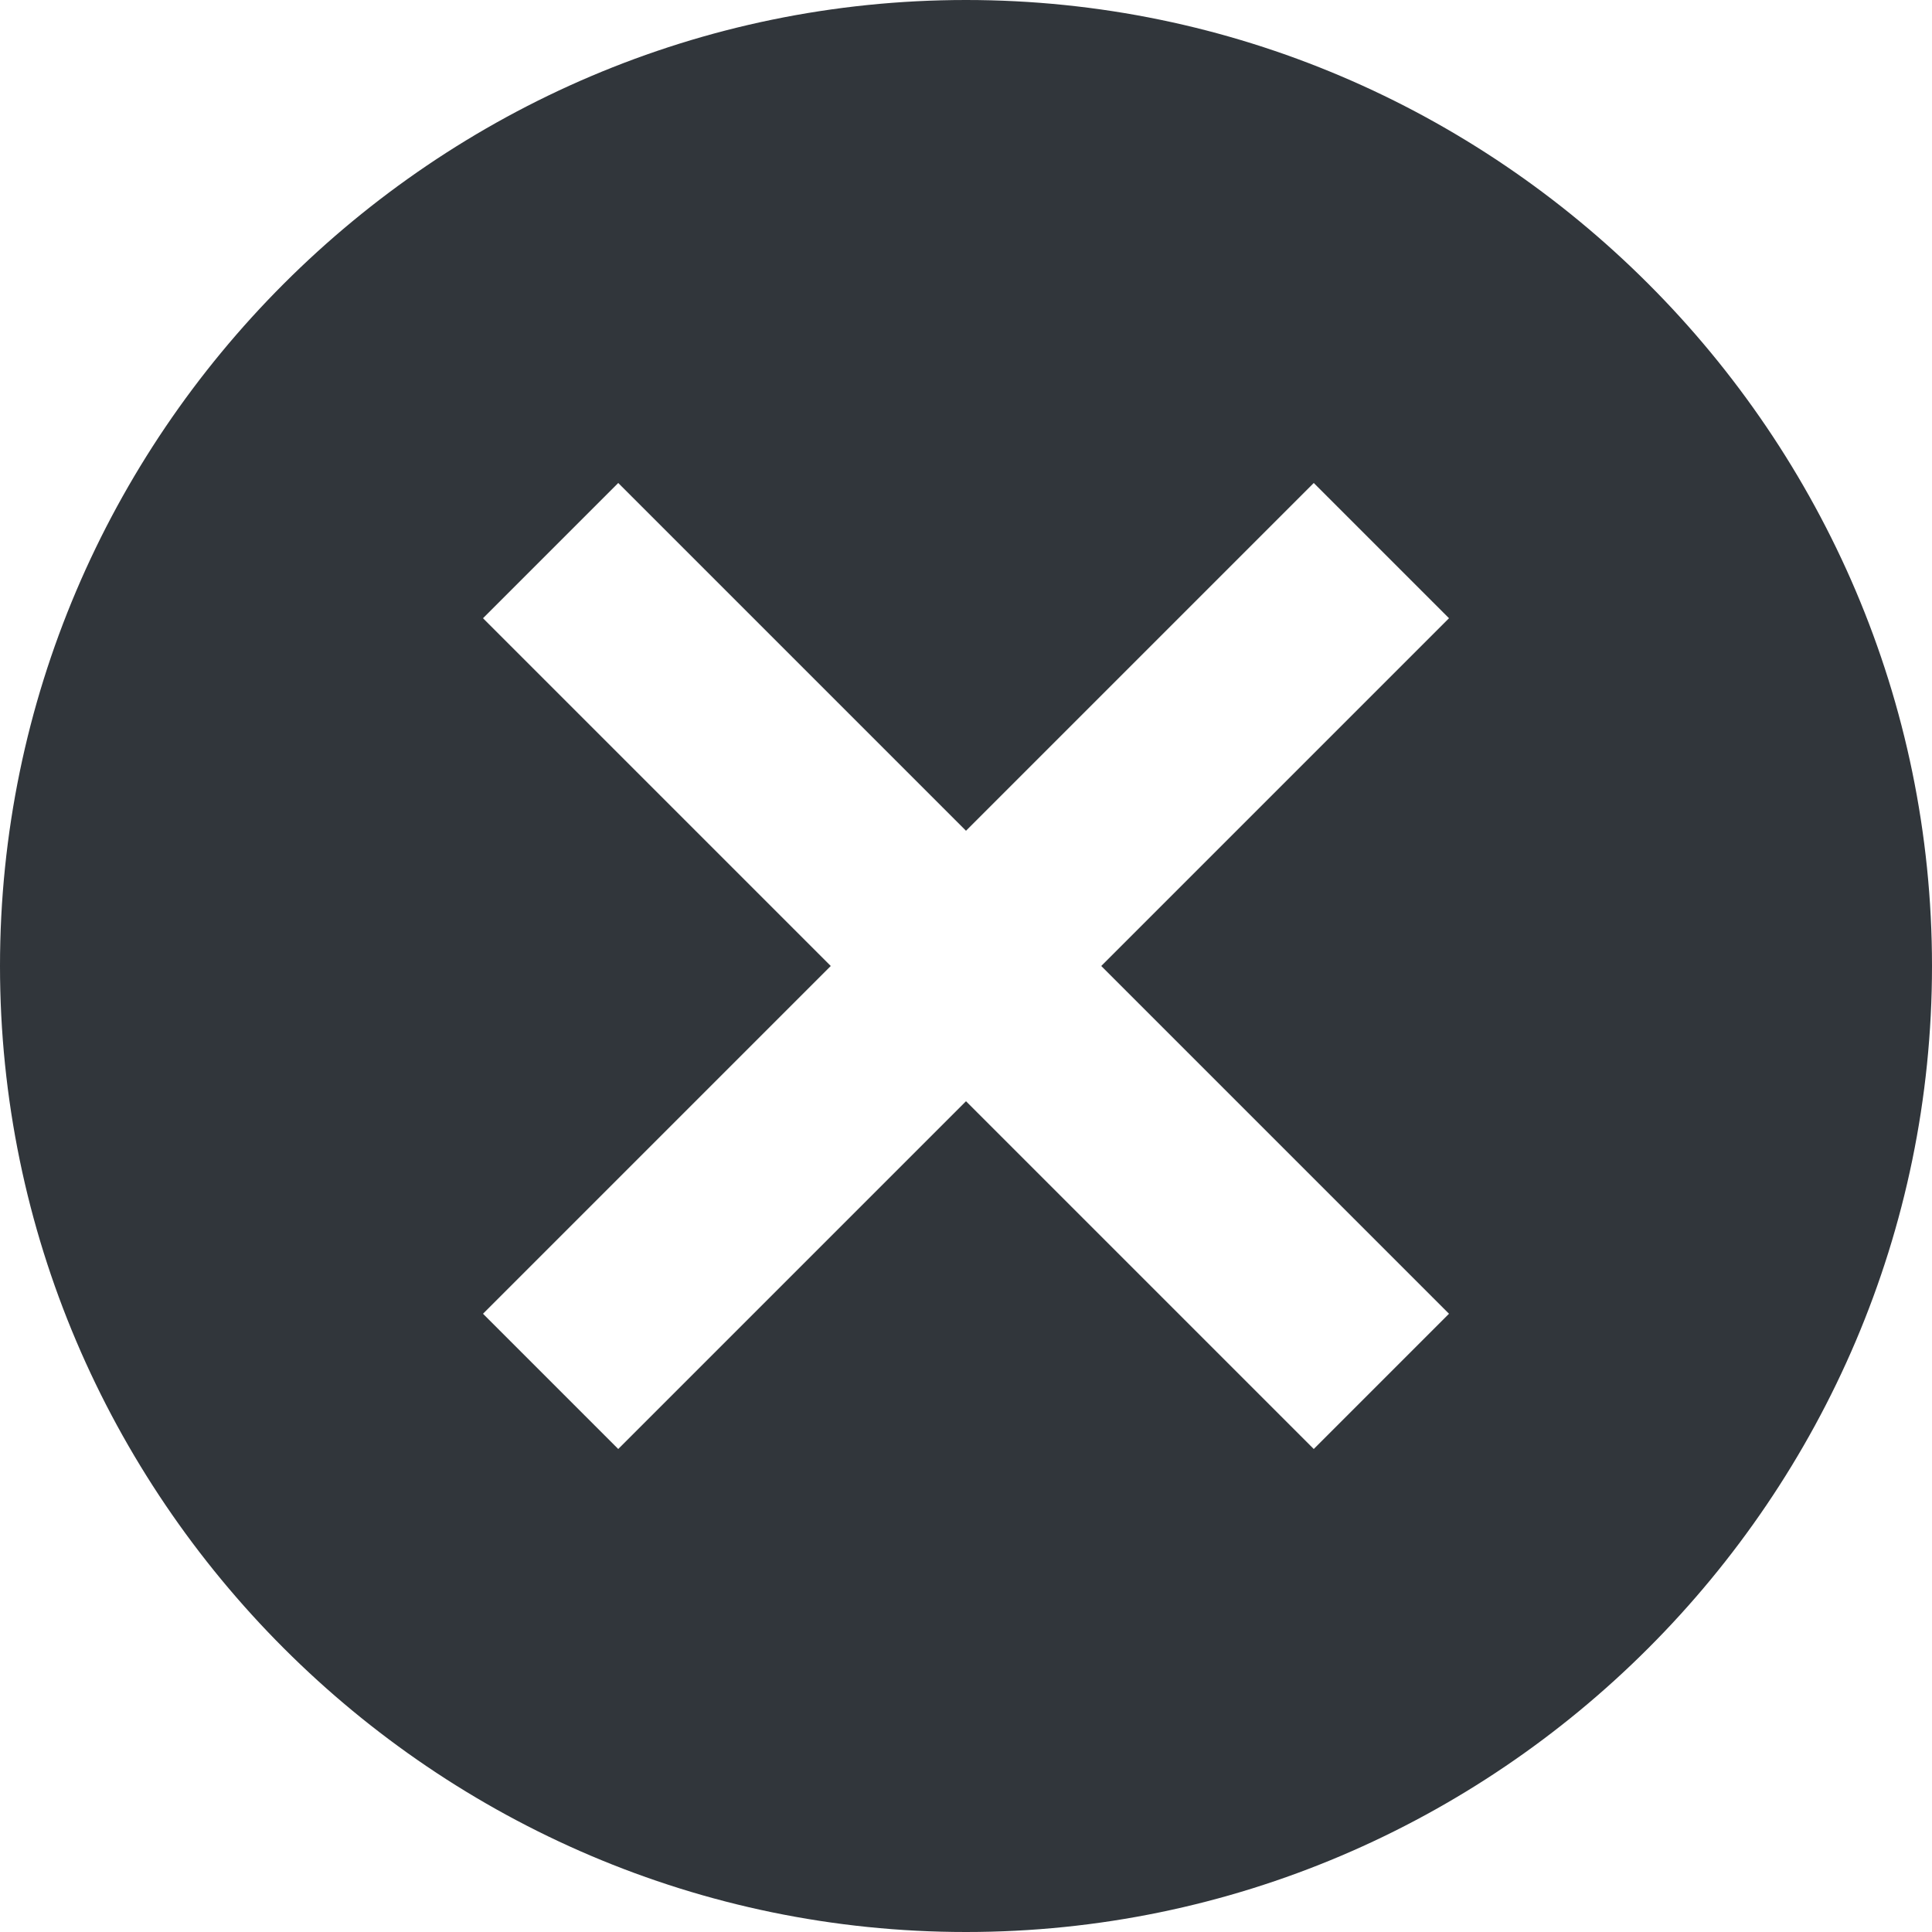 <svg height="100" width="100">
  <g stroke="none" stroke-width="1" transform="scale(5)">
    <g fill="#31363b" fill-rule="evenodd" transform="translate(-380, -44)">
      <g transform="translate(380, 44)">
        <path d="M10,0 C4.5,0 0,4.5 0,10 C0,15.5 4.5,20 10,20 C15.5,20 20,15.5 20,10 C20,4.5 15.5,0 10,0 L10,0 Z M15,13.6 L13.6,15 L10,11.4 L6.4,15 L5,13.6 L8.6,10 L5,6.4 L6.4,5 L10,8.6 L13.6,5 L15,6.4 L11.4,10 L15,13.6 L15,13.6 Z"/>
      </g>
    </g>
  </g>
</svg>
